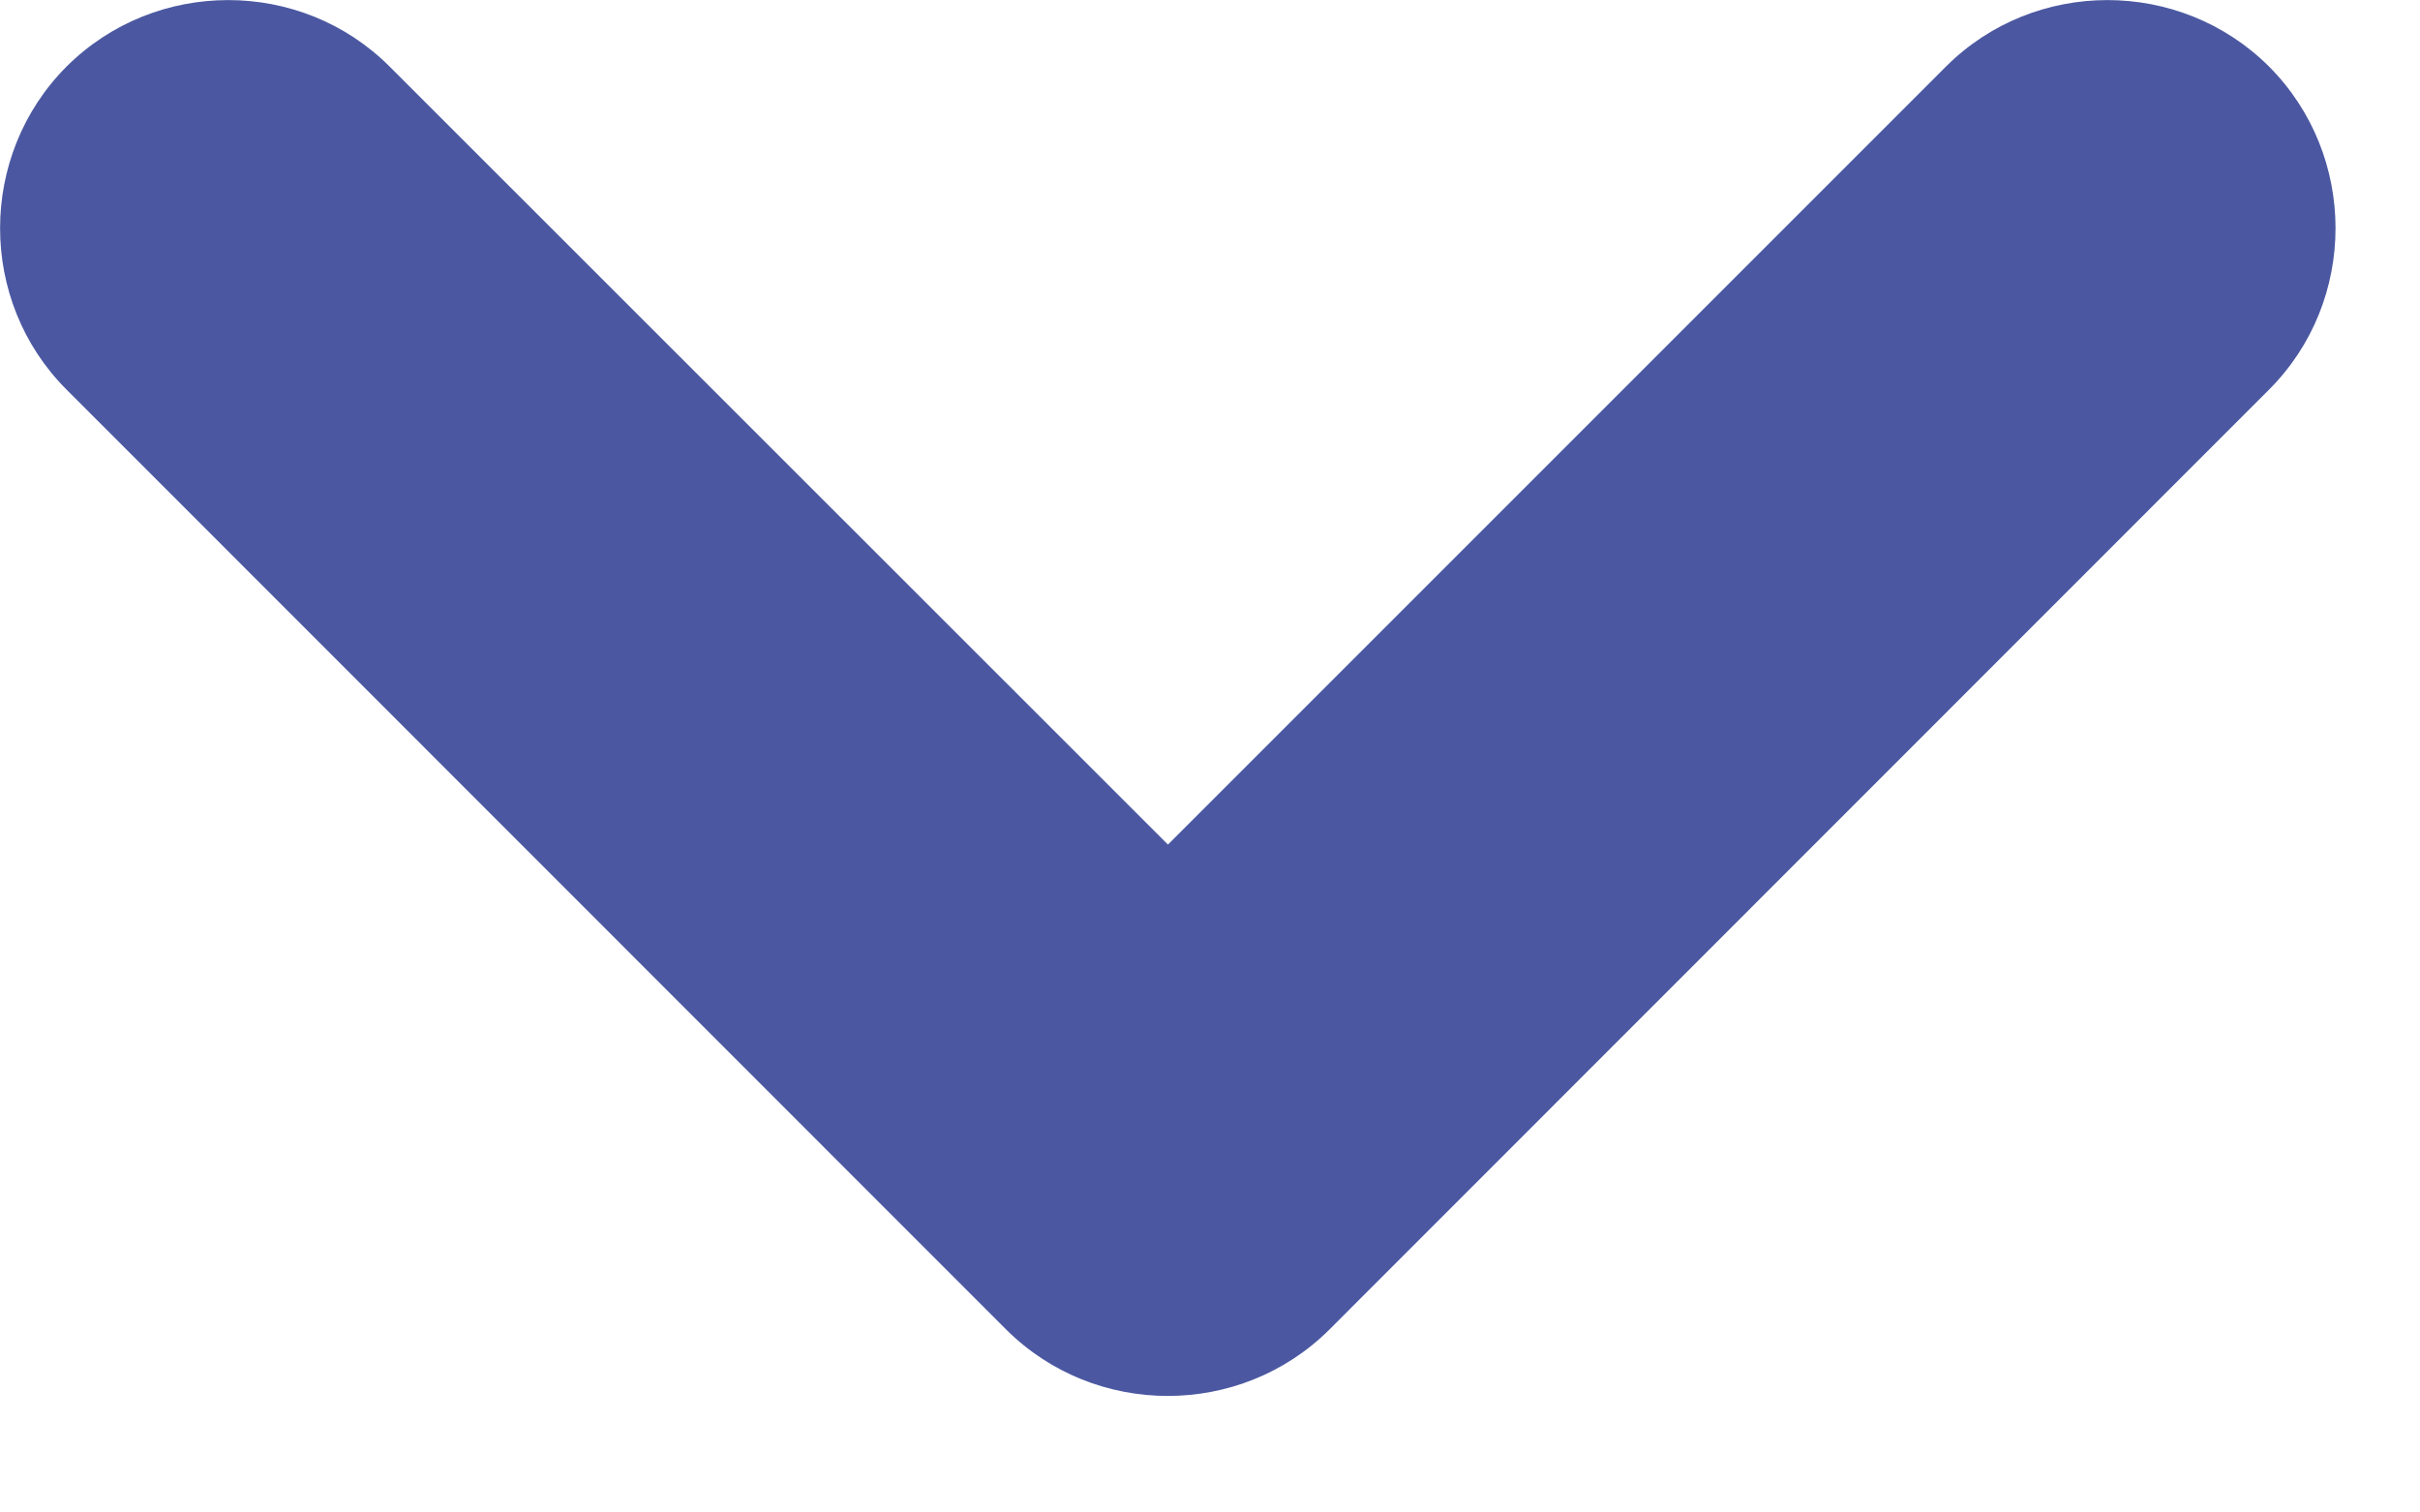 <?xml version="1.0" encoding="UTF-8" standalone="no"?><!DOCTYPE svg PUBLIC "-//W3C//DTD SVG 1.1//EN" "http://www.w3.org/Graphics/SVG/1.1/DTD/svg11.dtd"><svg width="100%" height="100%" viewBox="0 0 8 5" version="1.1" xmlns="http://www.w3.org/2000/svg" xmlns:xlink="http://www.w3.org/1999/xlink" xml:space="preserve" xmlns:serif="http://www.serif.com/" style="fill-rule:evenodd;clip-rule:evenodd;stroke-linejoin:round;stroke-miterlimit:2;"><path d="M1.288,0.22l2.573,2.572l2.572,-2.572c0.293,-0.293 0.774,-0.293 1.068,0c0.293,0.294 0.293,0.775 -0,1.068l-3.106,3.107c-0.294,0.293 -0.775,0.293 -1.069,-0l-3.106,-3.107c-0.293,-0.293 -0.293,-0.774 0,-1.068c0.294,-0.293 0.775,-0.293 1.068,0" style="fill:#4b58a1;"/></svg>